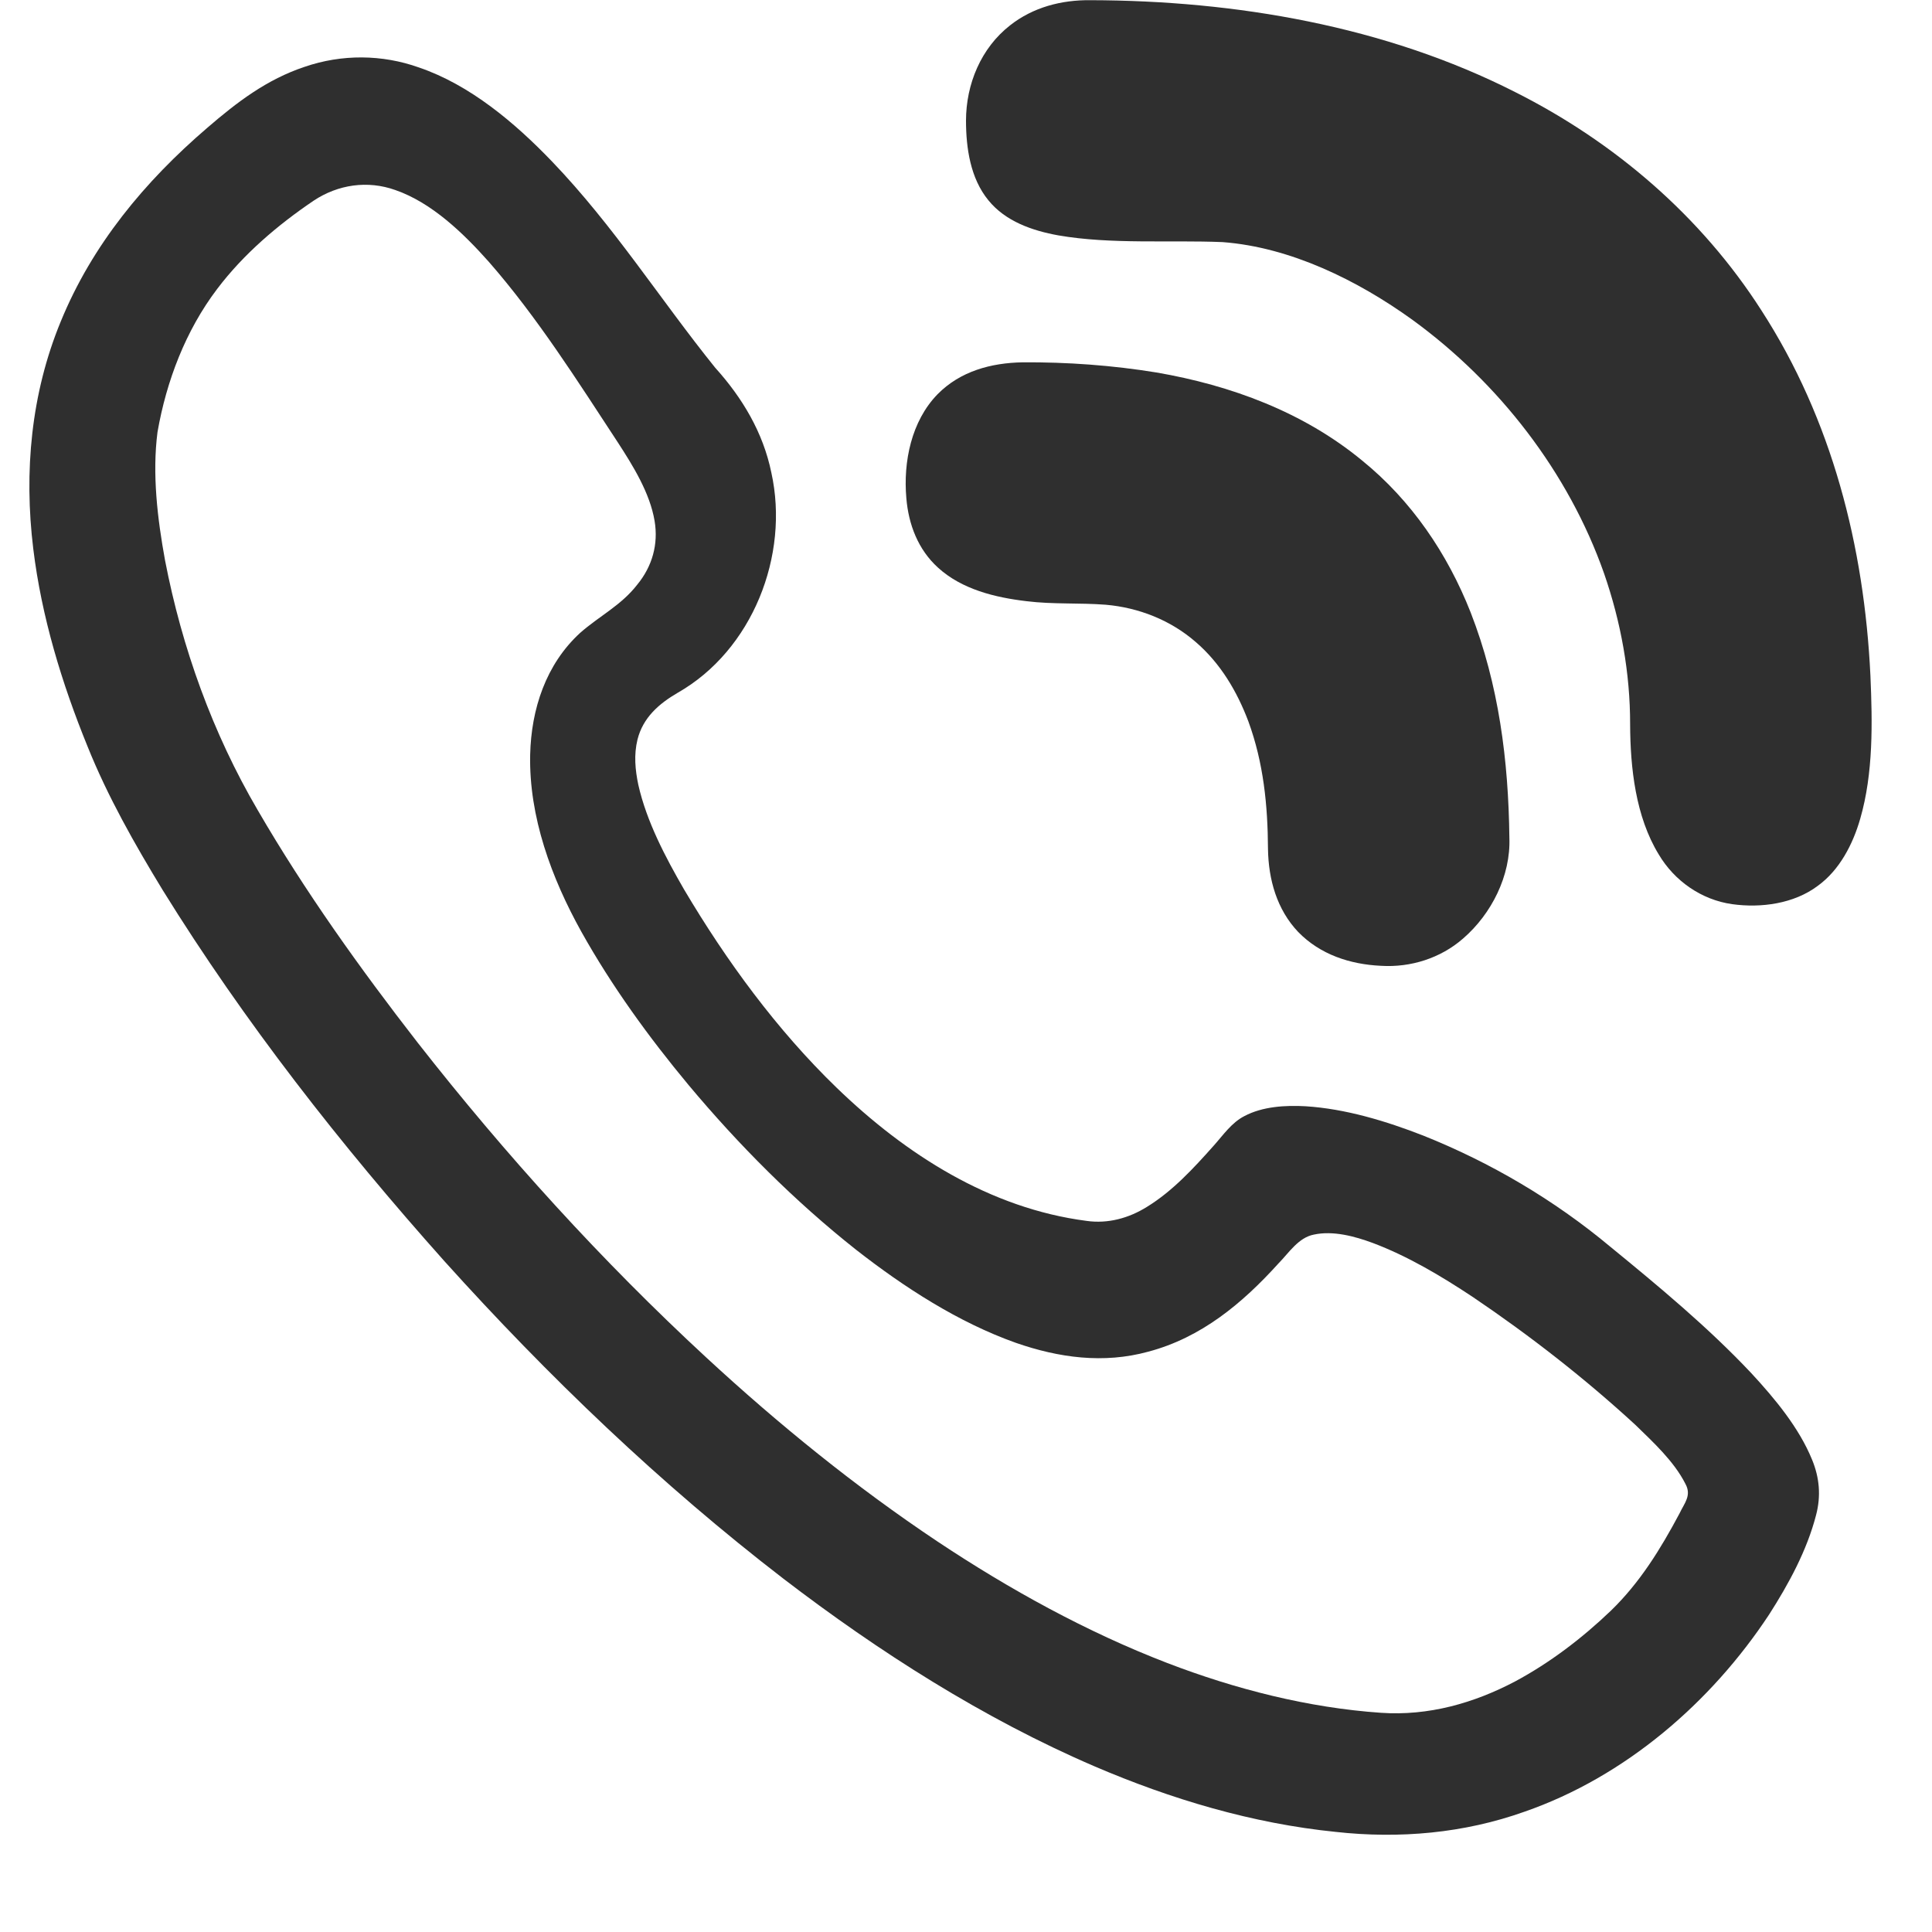 <?xml version="1.0" encoding="UTF-8" standalone="no"?>
<!DOCTYPE svg PUBLIC "-//W3C//DTD SVG 1.1//EN" "http://www.w3.org/Graphics/SVG/1.1/DTD/svg11.dtd">
<svg viewBox="0 0 512 512" height="512.0pt" width="512.0pt" xmlns="http://www.w3.org/2000/svg" version="1.1">
<path d="M 0.00 0.00 L 512.00 0.00 L 512.00 512.00 L 0.00 512.00 L 0.00 0.00 Z" fill="#ffffff" />
<path d="M 289.00 0.05 C 327.44 0.14 367.06 6.88 401.57 24.42 C 427.92 37.68 450.82 57.32 466.78 82.24 C 485.50 111.20 494.03 144.80 495.68 179.01 C 496.22 191.50 496.48 204.89 492.97 217.01 C 491.03 223.73 487.52 230.56 481.74 234.75 C 475.42 239.51 466.68 240.68 459.02 239.61 C 450.90 238.46 443.74 233.46 439.58 226.43 C 433.45 216.41 432.05 203.51 432.00 192.00 C 432.02 178.37 429.56 164.84 425.10 151.98 C 415.66 125.14 397.22 101.42 374.27 84.73 C 359.79 74.30 341.99 65.51 323.99 64.16 C 309.93 63.58 294.45 64.80 280.49 62.38 C 273.60 61.14 266.47 58.69 261.92 53.06 C 257.17 47.27 256.01 39.25 256.00 31.99 C 256.01 22.29 259.96 12.74 267.70 6.70 C 273.79 1.91 281.32 -0.04 289.00 0.05 Z" fill="#2f2f2f" />
<path d="M 111.02 17.88 C 124.58 22.50 136.45 32.55 146.25 42.75 C 162.67 59.86 174.92 79.32 189.55 97.47 C 196.74 105.43 202.23 114.62 204.41 125.23 C 209.28 147.19 199.41 172.31 179.60 183.59 C 174.61 186.50 170.40 190.17 168.94 195.99 C 167.96 200.01 168.32 203.98 169.16 207.98 C 171.35 217.70 176.32 227.12 181.28 235.71 C 192.50 254.64 205.88 272.94 221.73 288.27 C 239.99 305.91 262.34 320.24 287.97 323.55 C 293.59 324.35 299.13 322.83 303.89 319.87 C 310.72 315.70 316.35 309.56 321.64 303.62 C 324.15 300.82 326.37 297.52 329.77 295.78 C 334.58 293.22 340.67 292.87 346.00 293.17 C 356.59 293.84 367.33 297.10 377.17 300.94 C 395.04 308.08 411.87 317.99 426.65 330.32 C 439.57 340.88 452.67 351.75 464.11 363.90 C 470.30 370.59 476.74 378.31 480.21 386.81 C 482.19 391.60 482.61 396.46 481.28 401.50 C 478.86 410.88 474.03 419.75 468.83 427.87 C 453.45 451.22 430.62 470.89 404.01 480.12 C 387.97 485.84 370.86 487.34 353.97 485.47 C 331.88 483.24 310.36 476.81 290.02 468.08 C 260.66 455.45 232.92 437.76 207.60 418.36 C 175.09 393.35 145.20 364.69 117.77 334.22 C 90.40 303.55 64.75 270.84 43.10 235.86 C 35.67 223.66 28.53 211.08 23.20 197.81 C 16.37 181.05 11.02 163.49 8.82 145.48 C 6.32 125.01 8.21 104.30 16.12 85.15 C 24.45 64.83 38.37 48.08 54.91 33.89 C 62.80 27.08 70.71 21.04 80.73 17.71 C 90.56 14.33 101.23 14.39 111.02 17.88 Z" fill="#2f2f2f" />
<path d="M 104.76 50.36 C 114.46 53.71 122.89 61.90 129.59 69.44 C 142.37 84.05 153.11 101.05 163.75 117.27 C 167.76 123.45 172.24 130.67 173.47 138.03 C 174.52 144.22 172.85 150.10 168.89 154.92 C 164.63 160.43 158.80 163.26 153.73 167.73 C 144.66 176.06 140.78 187.92 140.50 200.00 C 140.15 216.46 146.16 232.72 154.07 246.93 C 162.11 261.31 171.93 274.86 182.46 287.52 C 195.77 303.43 210.57 318.30 226.85 331.18 C 239.58 341.13 253.94 350.44 269.23 355.87 C 280.62 359.83 292.45 361.45 304.26 358.22 C 318.35 354.50 329.23 345.41 338.81 334.82 C 341.59 332.00 344.09 327.97 348.19 327.18 C 353.25 326.08 358.99 327.62 363.75 329.38 C 373.12 332.90 381.98 338.20 390.30 343.71 C 405.42 353.92 419.97 365.26 433.40 377.61 C 438.15 382.24 443.61 387.24 446.64 393.21 C 448.37 396.34 446.37 398.33 445.09 401.08 C 440.06 410.51 434.61 419.39 426.88 426.87 C 419.30 434.12 410.82 440.60 401.57 445.57 C 390.57 451.38 378.52 454.77 366.00 453.91 C 346.66 452.58 327.36 447.64 309.30 440.70 C 287.95 432.48 267.50 421.19 248.47 408.53 C 226.78 394.06 206.35 377.48 187.21 359.79 C 159.47 334.16 133.97 306.05 110.70 276.33 C 95.43 256.69 80.80 236.22 68.30 214.70 C 56.36 194.33 48.21 171.66 43.74 148.51 C 41.73 137.49 40.30 125.66 41.74 114.51 C 44.10 100.96 49.21 87.56 57.57 76.55 C 64.53 67.34 73.62 59.60 83.15 53.16 C 89.60 48.89 97.42 47.74 104.76 50.36 Z" fill="#ffffff" />
<path d="M 271.00 96.02 C 282.87 95.94 294.80 96.81 306.52 98.72 C 326.25 102.13 345.39 109.20 360.97 122.04 C 374.04 132.64 383.58 146.69 389.73 162.28 C 397.21 181.45 399.76 201.54 400.00 222.01 C 400.39 232.07 395.25 242.23 387.72 248.73 C 381.77 253.93 373.85 256.43 366.00 255.95 C 357.78 255.57 349.87 252.98 344.03 246.98 C 338.37 241.01 336.16 233.08 336.03 225.00 C 335.97 213.40 334.85 202.16 330.84 191.20 C 327.82 183.19 323.42 175.77 316.88 170.14 C 310.22 164.34 301.77 161.02 293.02 160.26 C 286.02 159.72 279.02 160.19 272.03 159.32 C 263.72 158.34 254.90 156.20 248.56 150.41 C 243.30 145.63 240.77 138.99 240.19 132.02 C 239.34 122.37 241.51 111.61 248.47 104.47 C 254.48 98.37 262.63 96.17 271.00 96.02 Z" fill="#2f2f2f" /></svg>